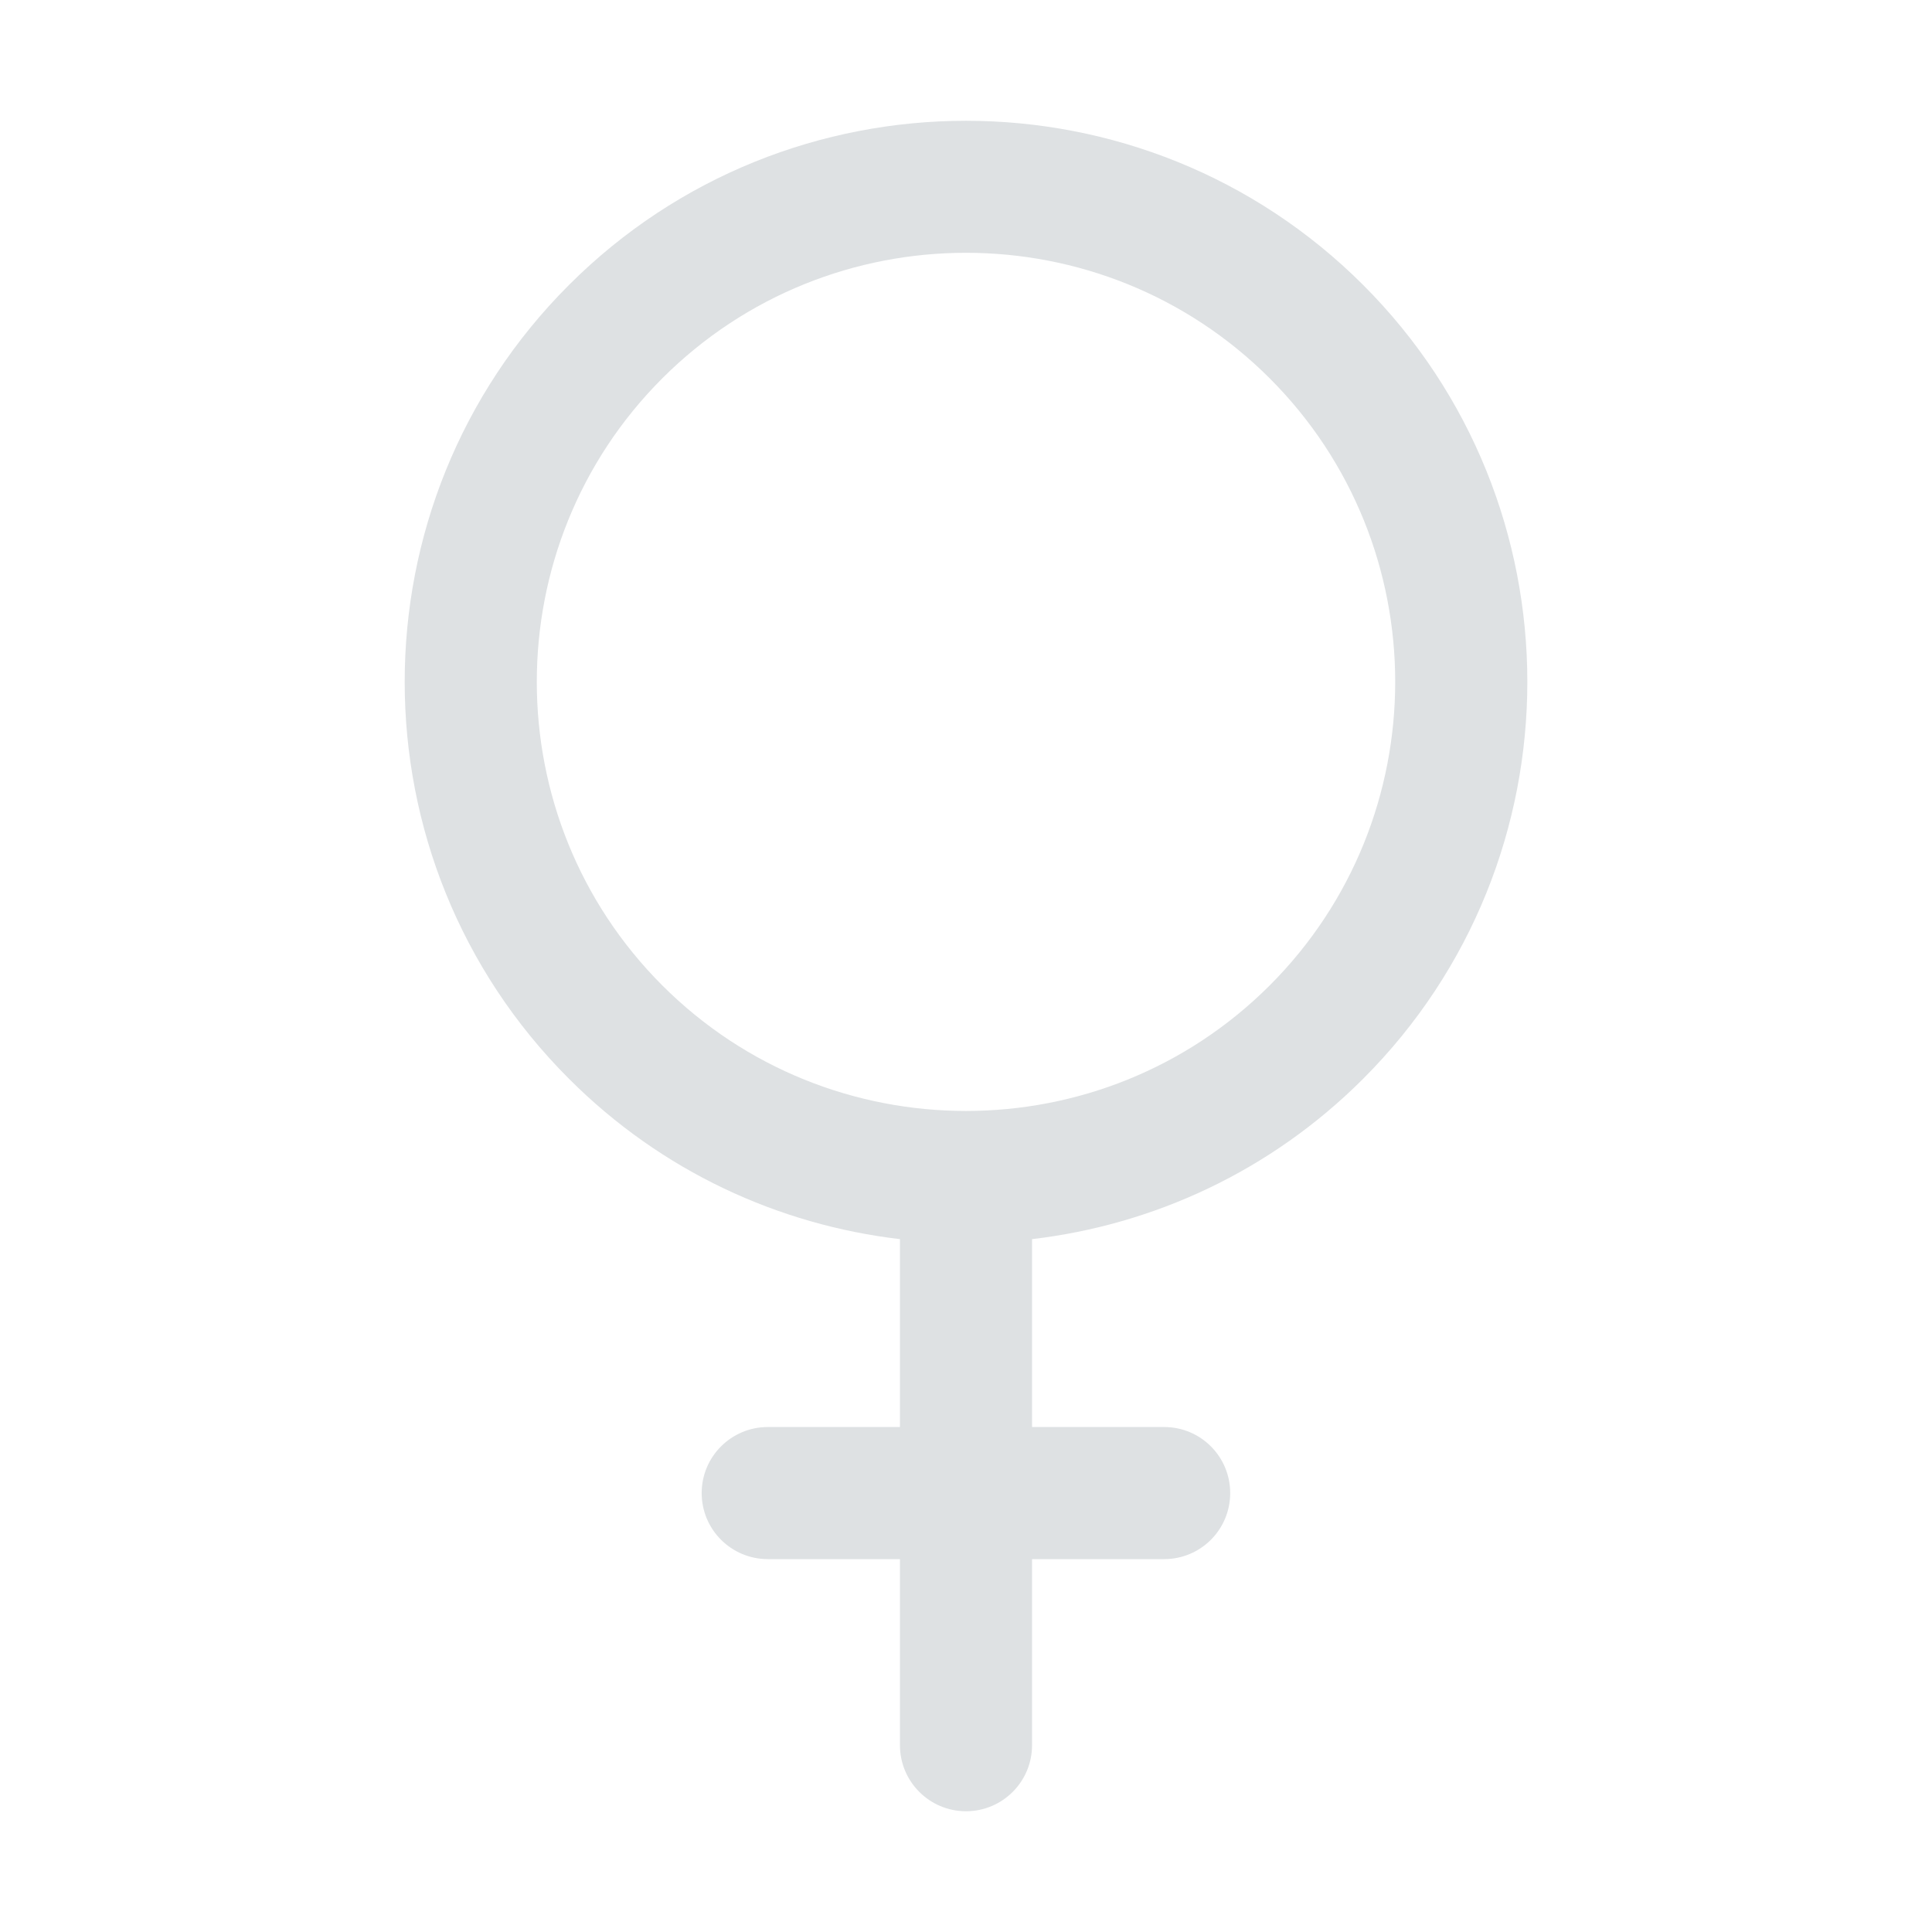 <svg width="16" height="16" viewBox="0 0 16 16" fill="none" xmlns="http://www.w3.org/2000/svg">
<g id="Capa_1">
<g id="Group">
<path id="Vector" d="M11.289 8.934C13.102 7.122 13.102 4.172 11.289 2.36C9.475 0.547 6.525 0.547 4.712 2.36C2.898 4.172 2.898 7.122 4.712 8.934C5.479 9.702 6.45 10.144 7.453 10.262V11.818H6.359C6.056 11.818 5.811 12.063 5.811 12.365C5.811 12.667 6.056 12.912 6.359 12.912H7.453V14.453C7.453 14.755 7.698 15 8 15C8.302 15 8.547 14.755 8.547 14.453V12.912H9.641C9.944 12.912 10.188 12.667 10.188 12.365C10.188 12.063 9.944 11.818 9.641 11.818H8.547V10.262C9.55 10.144 10.521 9.702 11.289 8.934ZM5.485 8.161C4.099 6.775 4.099 4.519 5.485 3.133C6.872 1.747 9.128 1.747 10.515 3.133C11.901 4.519 11.901 6.775 10.515 8.161C9.128 9.547 6.872 9.547 5.485 8.161Z" fill="#DEE1E3"/>
</g>
</g>
</svg>
